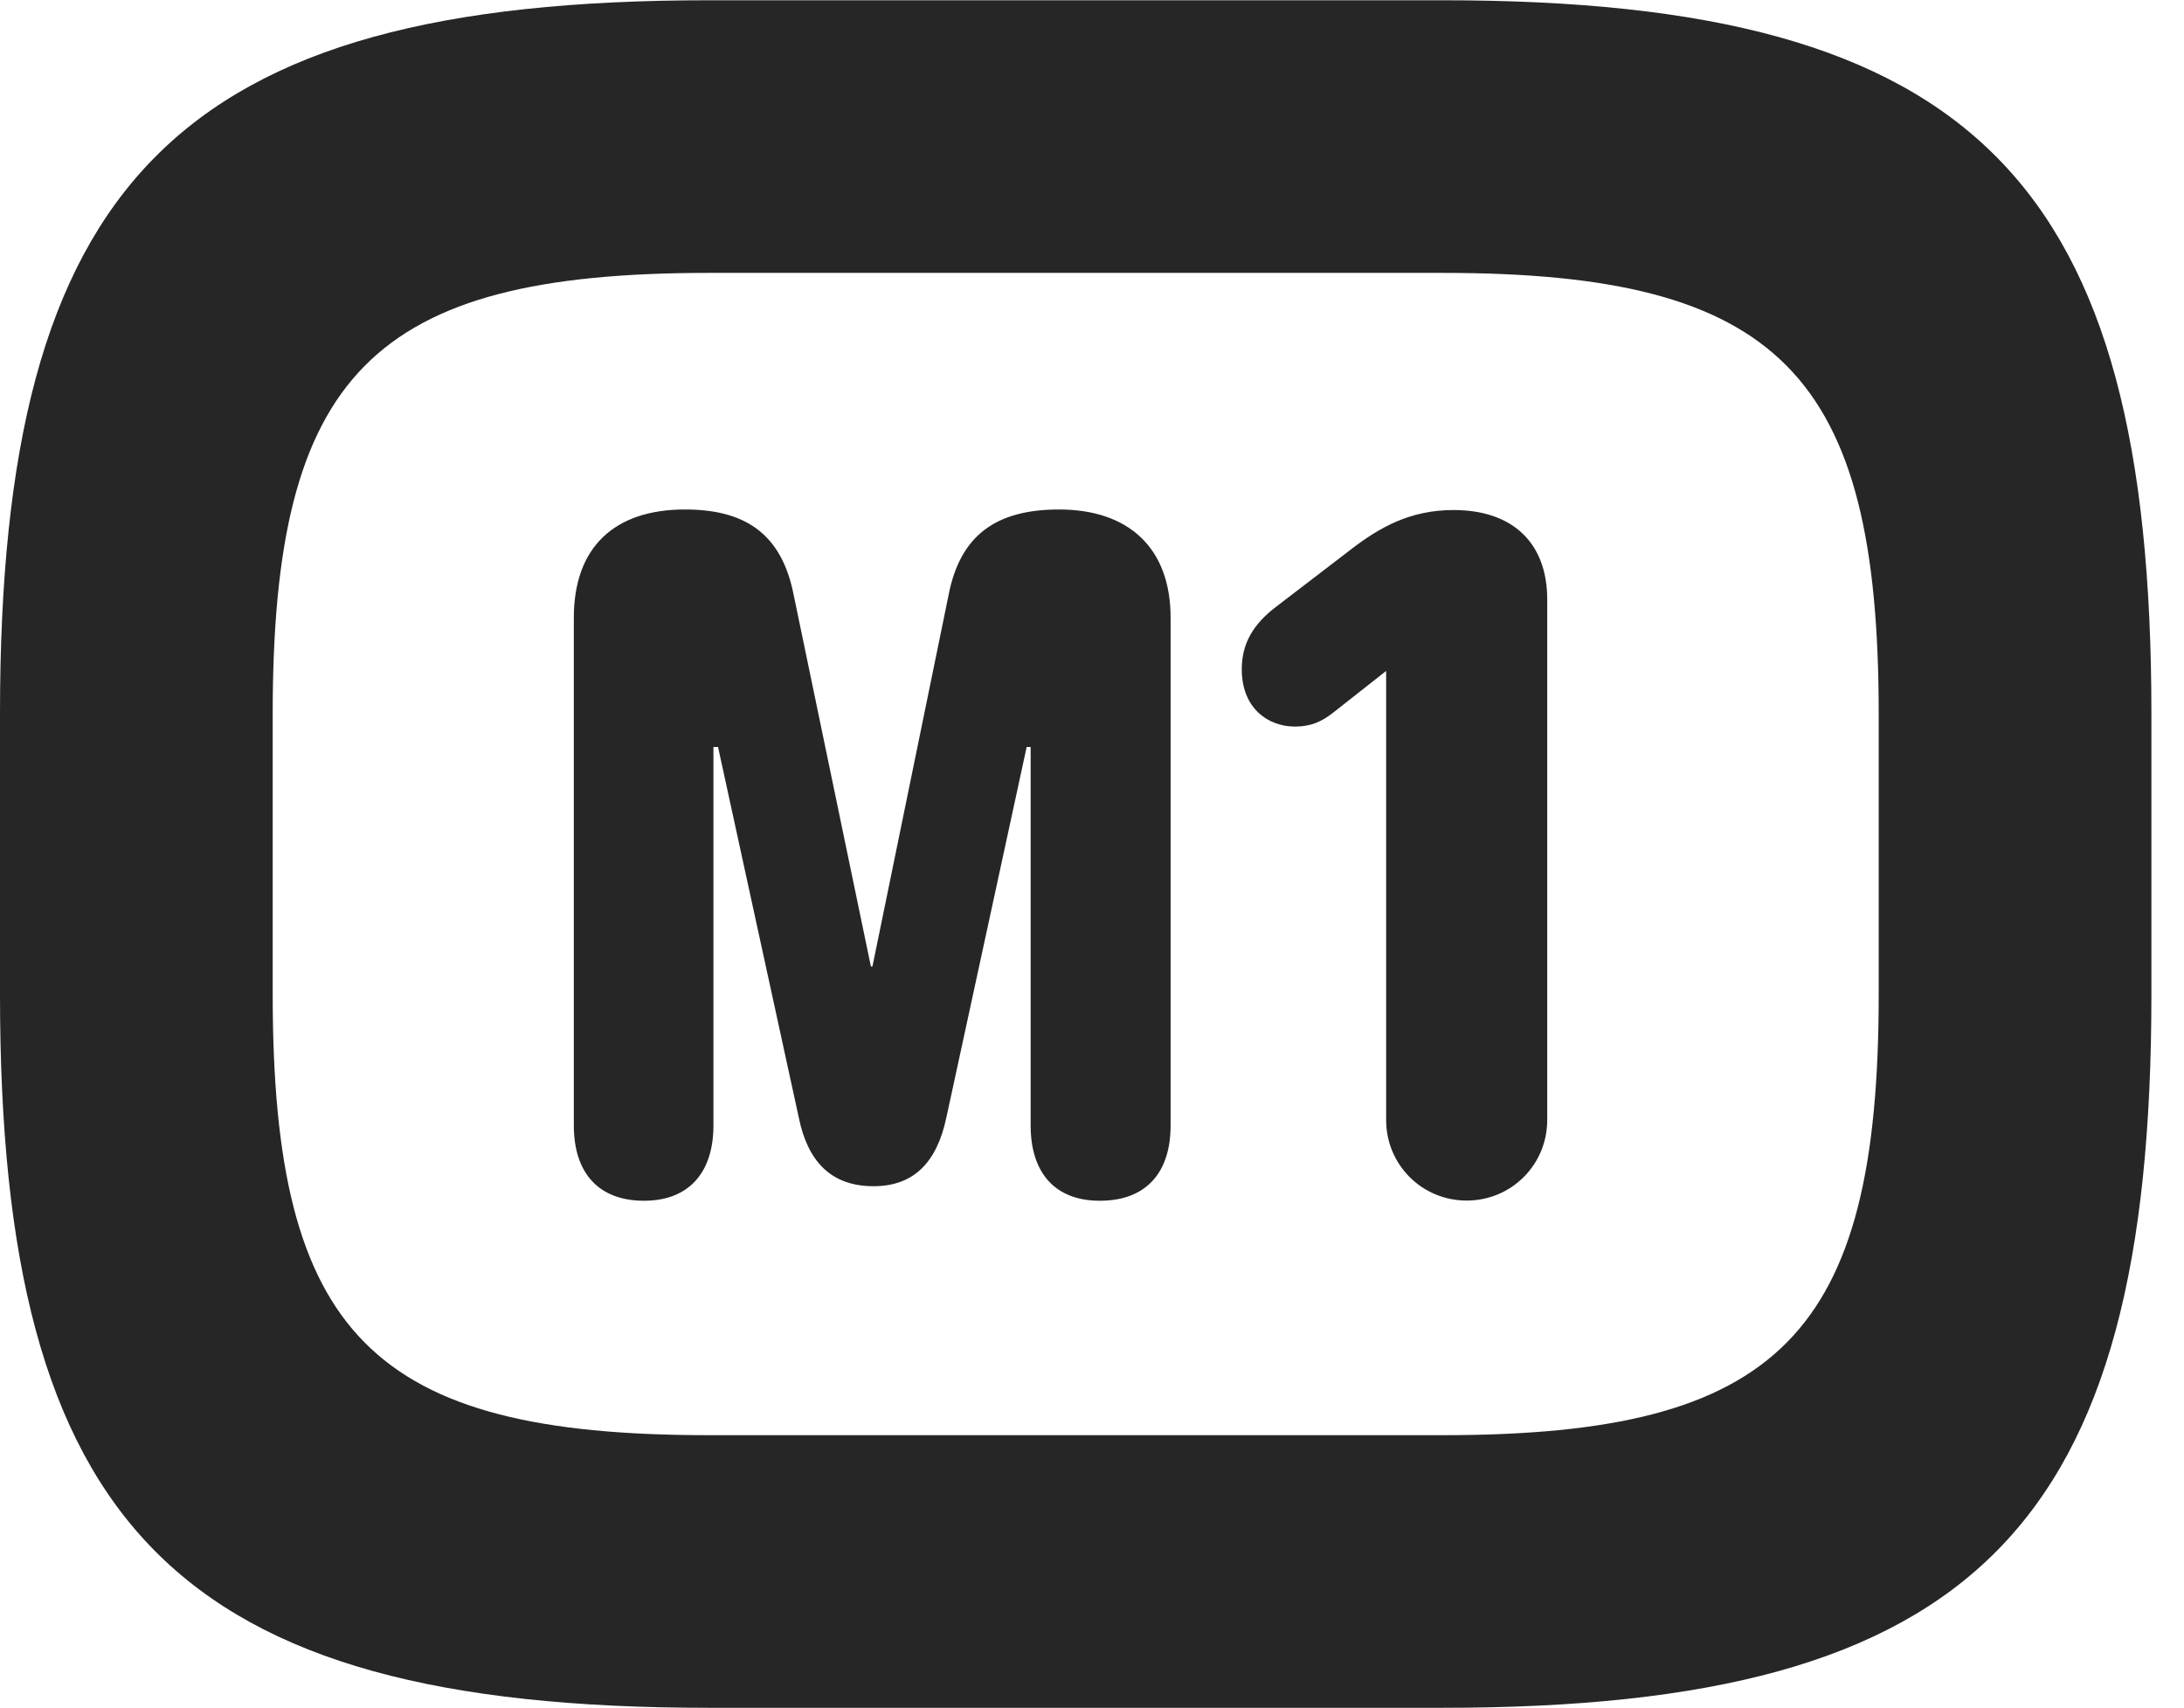 <?xml version="1.0" encoding="UTF-8"?>
<!--Generator: Apple Native CoreSVG 326-->
<!DOCTYPE svg PUBLIC "-//W3C//DTD SVG 1.1//EN" "http://www.w3.org/Graphics/SVG/1.1/DTD/svg11.dtd">
<svg version="1.1" xmlns="http://www.w3.org/2000/svg" xmlns:xlink="http://www.w3.org/1999/xlink"
       viewBox="0 0 24.187 18.912">
       <g>
              <rect height="18.912" opacity="0" width="24.187" x="0" y="0" />
              <path d="M7.845 18.912L15.981 18.912C21.884 18.912 23.826 16.902 23.826 11.014L23.826 7.904C23.826 2.015 21.884 0.003 15.981 0.003L7.845 0.003C1.949 0.003 0 2.015 0 7.904L0 11.014C0 16.902 1.949 18.912 7.845 18.912ZM7.845 15.893C4.123 15.893 3.02 14.779 3.02 11.014L3.02 7.904C3.02 4.146 4.123 3.022 7.845 3.022L15.981 3.022C19.703 3.022 20.806 4.146 20.806 7.904L20.806 11.014C20.806 14.779 19.703 15.893 15.981 15.893Z"
                     fill="currentColor" fill-opacity="0.85" />
              <path d="M7.132 13.297C7.632 13.297 7.901 12.981 7.901 12.464L7.901 8.272L7.952 8.272L8.847 12.379C8.943 12.847 9.192 13.136 9.674 13.136C10.12 13.136 10.377 12.872 10.482 12.369L11.37 8.272L11.414 8.272L11.414 12.464C11.414 12.981 11.678 13.297 12.18 13.297C12.697 13.297 12.964 12.981 12.964 12.464L12.964 6.84C12.964 6.063 12.494 5.642 11.729 5.642C11.036 5.642 10.634 5.923 10.505 6.59L9.662 10.703L9.645 10.703L8.79 6.59C8.653 5.886 8.224 5.642 7.585 5.642C6.803 5.642 6.355 6.061 6.355 6.84L6.355 12.464C6.355 12.981 6.622 13.297 7.132 13.297ZM16.243 13.295C16.738 13.295 17.135 12.898 17.135 12.403L17.135 6.64C17.135 6 16.74 5.648 16.098 5.648C15.614 5.648 15.274 5.842 14.95 6.093L14.13 6.721C13.881 6.91 13.752 7.126 13.752 7.41C13.752 7.847 14.047 8.046 14.34 8.046C14.511 8.046 14.631 7.998 14.773 7.885L15.351 7.43L15.351 12.403C15.351 12.898 15.748 13.295 16.243 13.295Z"
                     fill="currentColor" fill-opacity="0.85" />
       </g>
</svg>